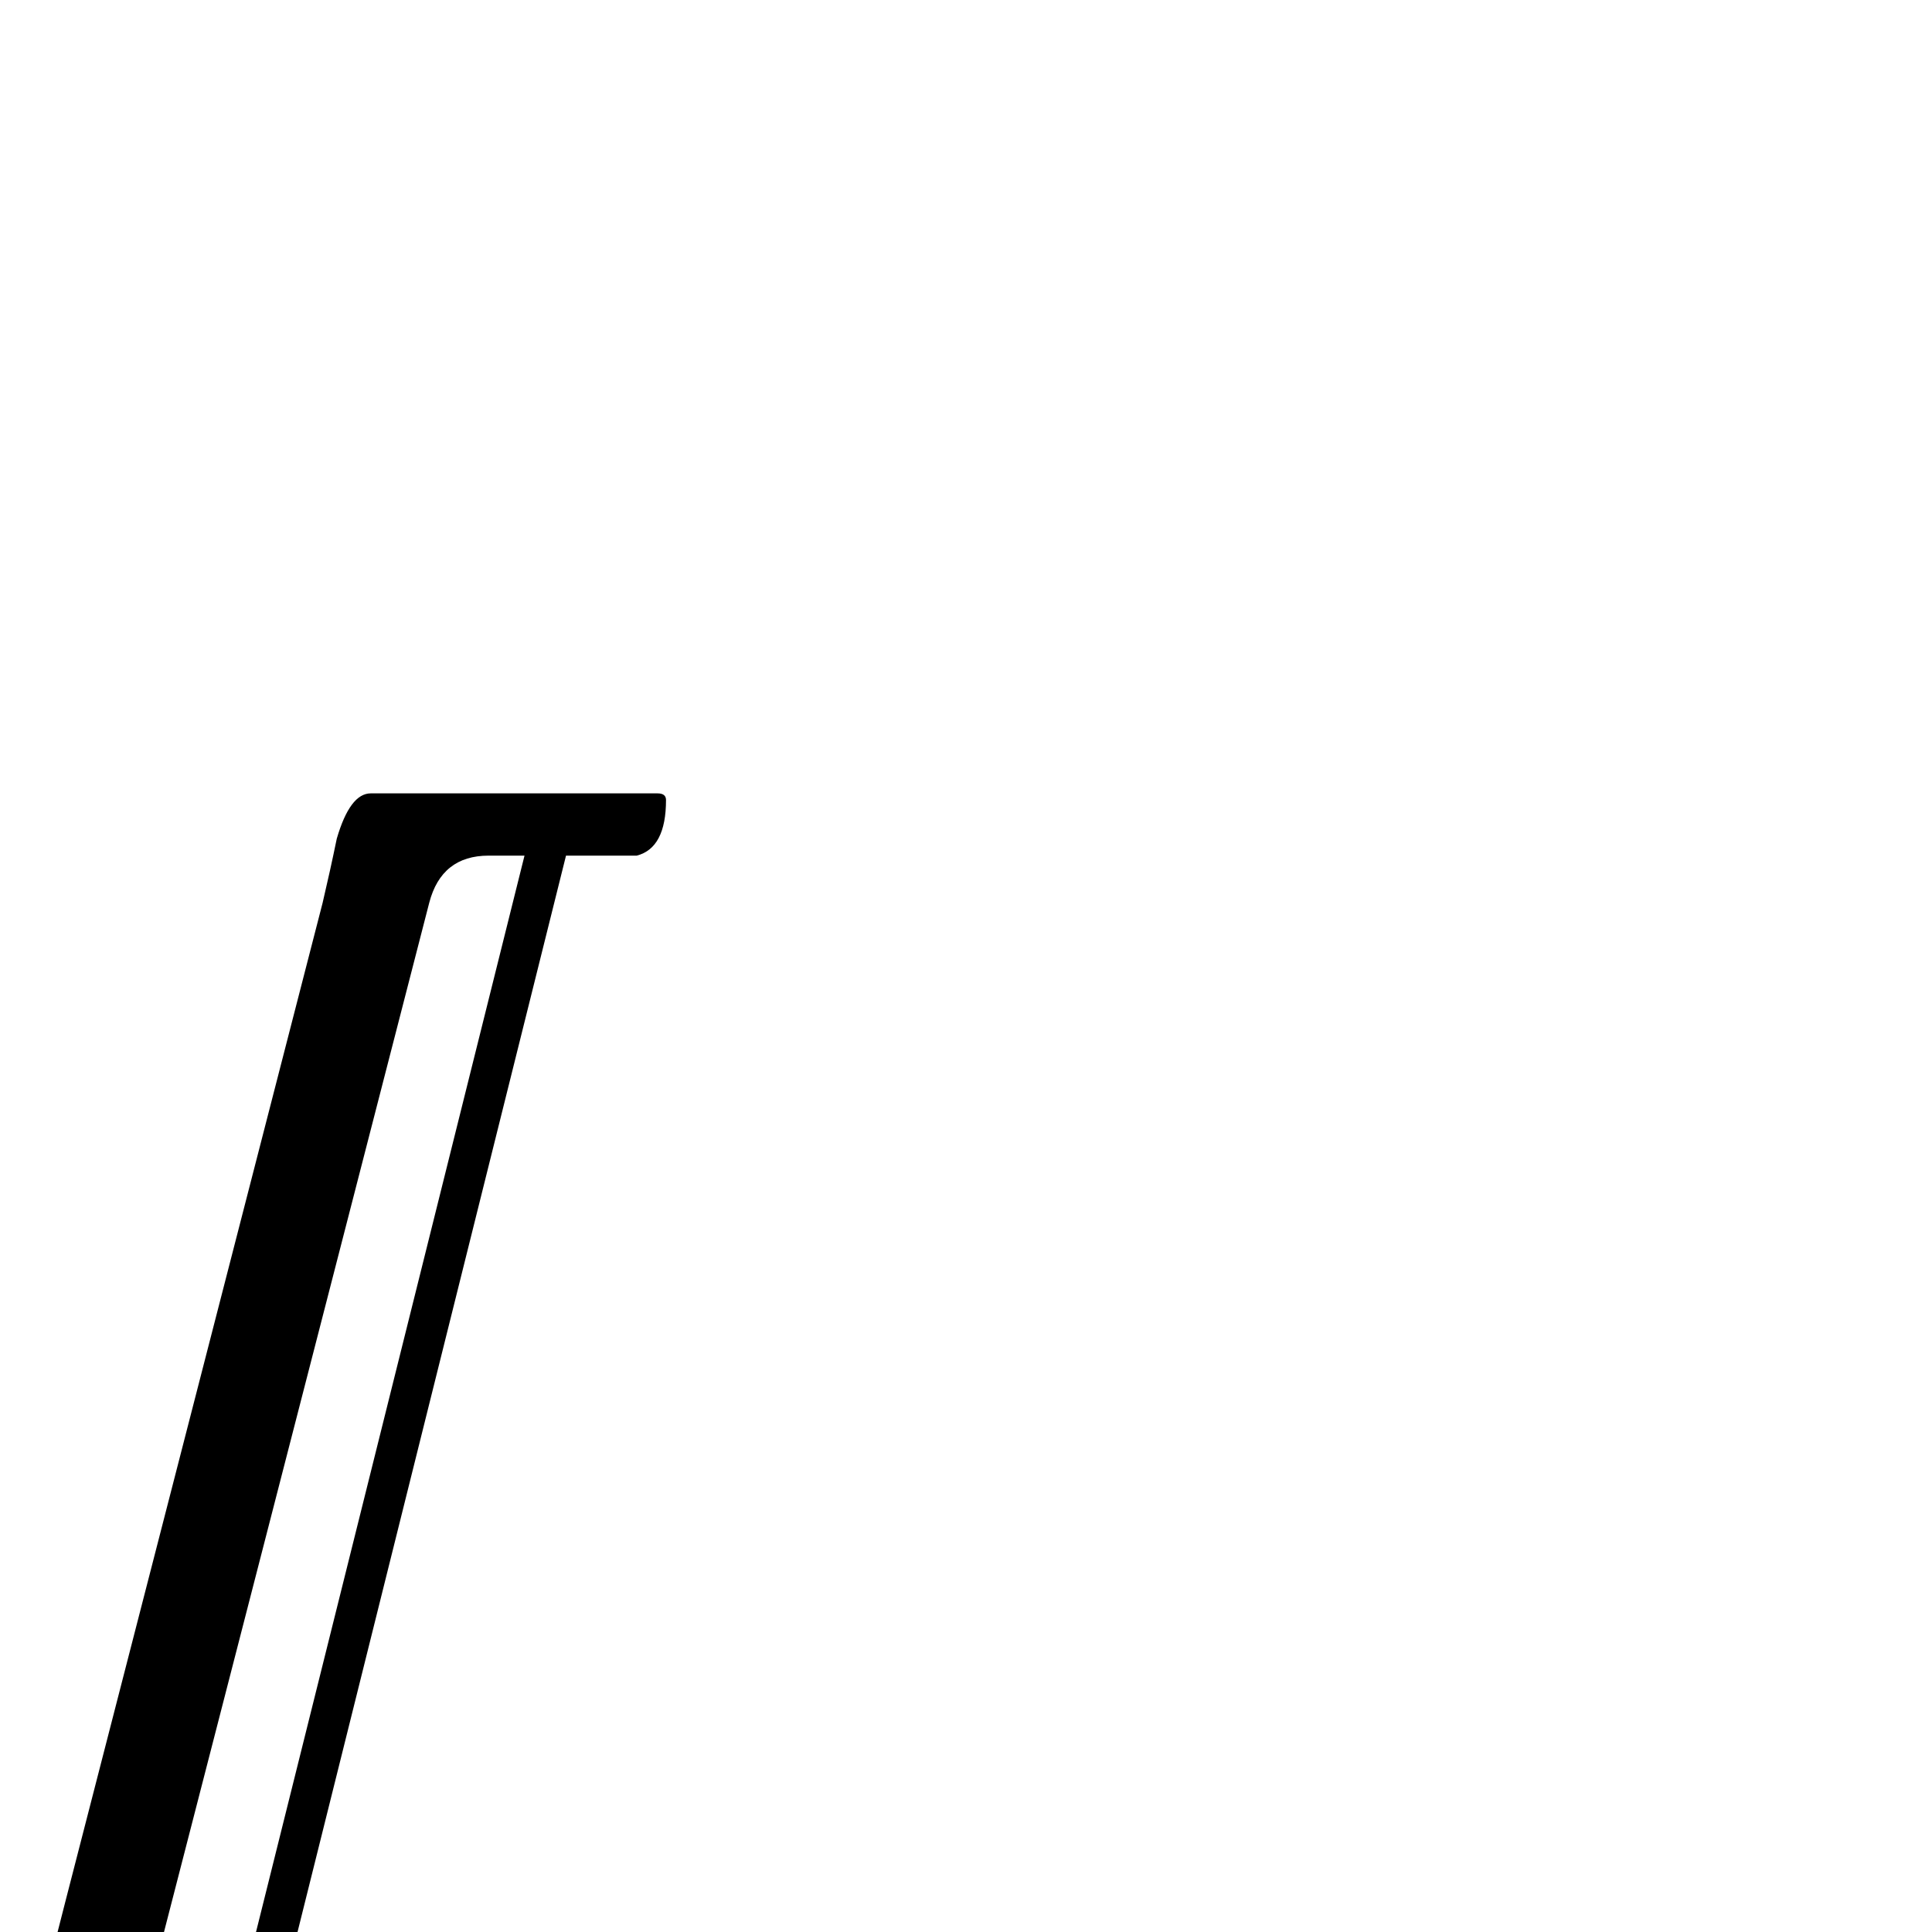 <?xml version="1.0" standalone="no"?>
<!DOCTYPE svg PUBLIC "-//W3C//DTD SVG 1.1//EN" "http://www.w3.org/Graphics/SVG/1.1/DTD/svg11.dtd" >
<svg viewBox="-99 -442 2048 2048">
  <g transform="matrix(1 0 0 -1 0 1606)">
   <path fill="currentColor"
d="M607 1200q0 -51 -31 -59h-75l-333 -1335q80 0 80 -8q0 -58 -27 -58h-303q-17 0 -17 17q0 5 70 278l272 1056q8 34 15 68q14 48 36 48h304q9 0 9 -7zM457 1141h-38q-50 0 -63 -50l-318 -1234q-1 -4 -1 -14q0 -37 39 -37h48z" />
  </g>

</svg>
